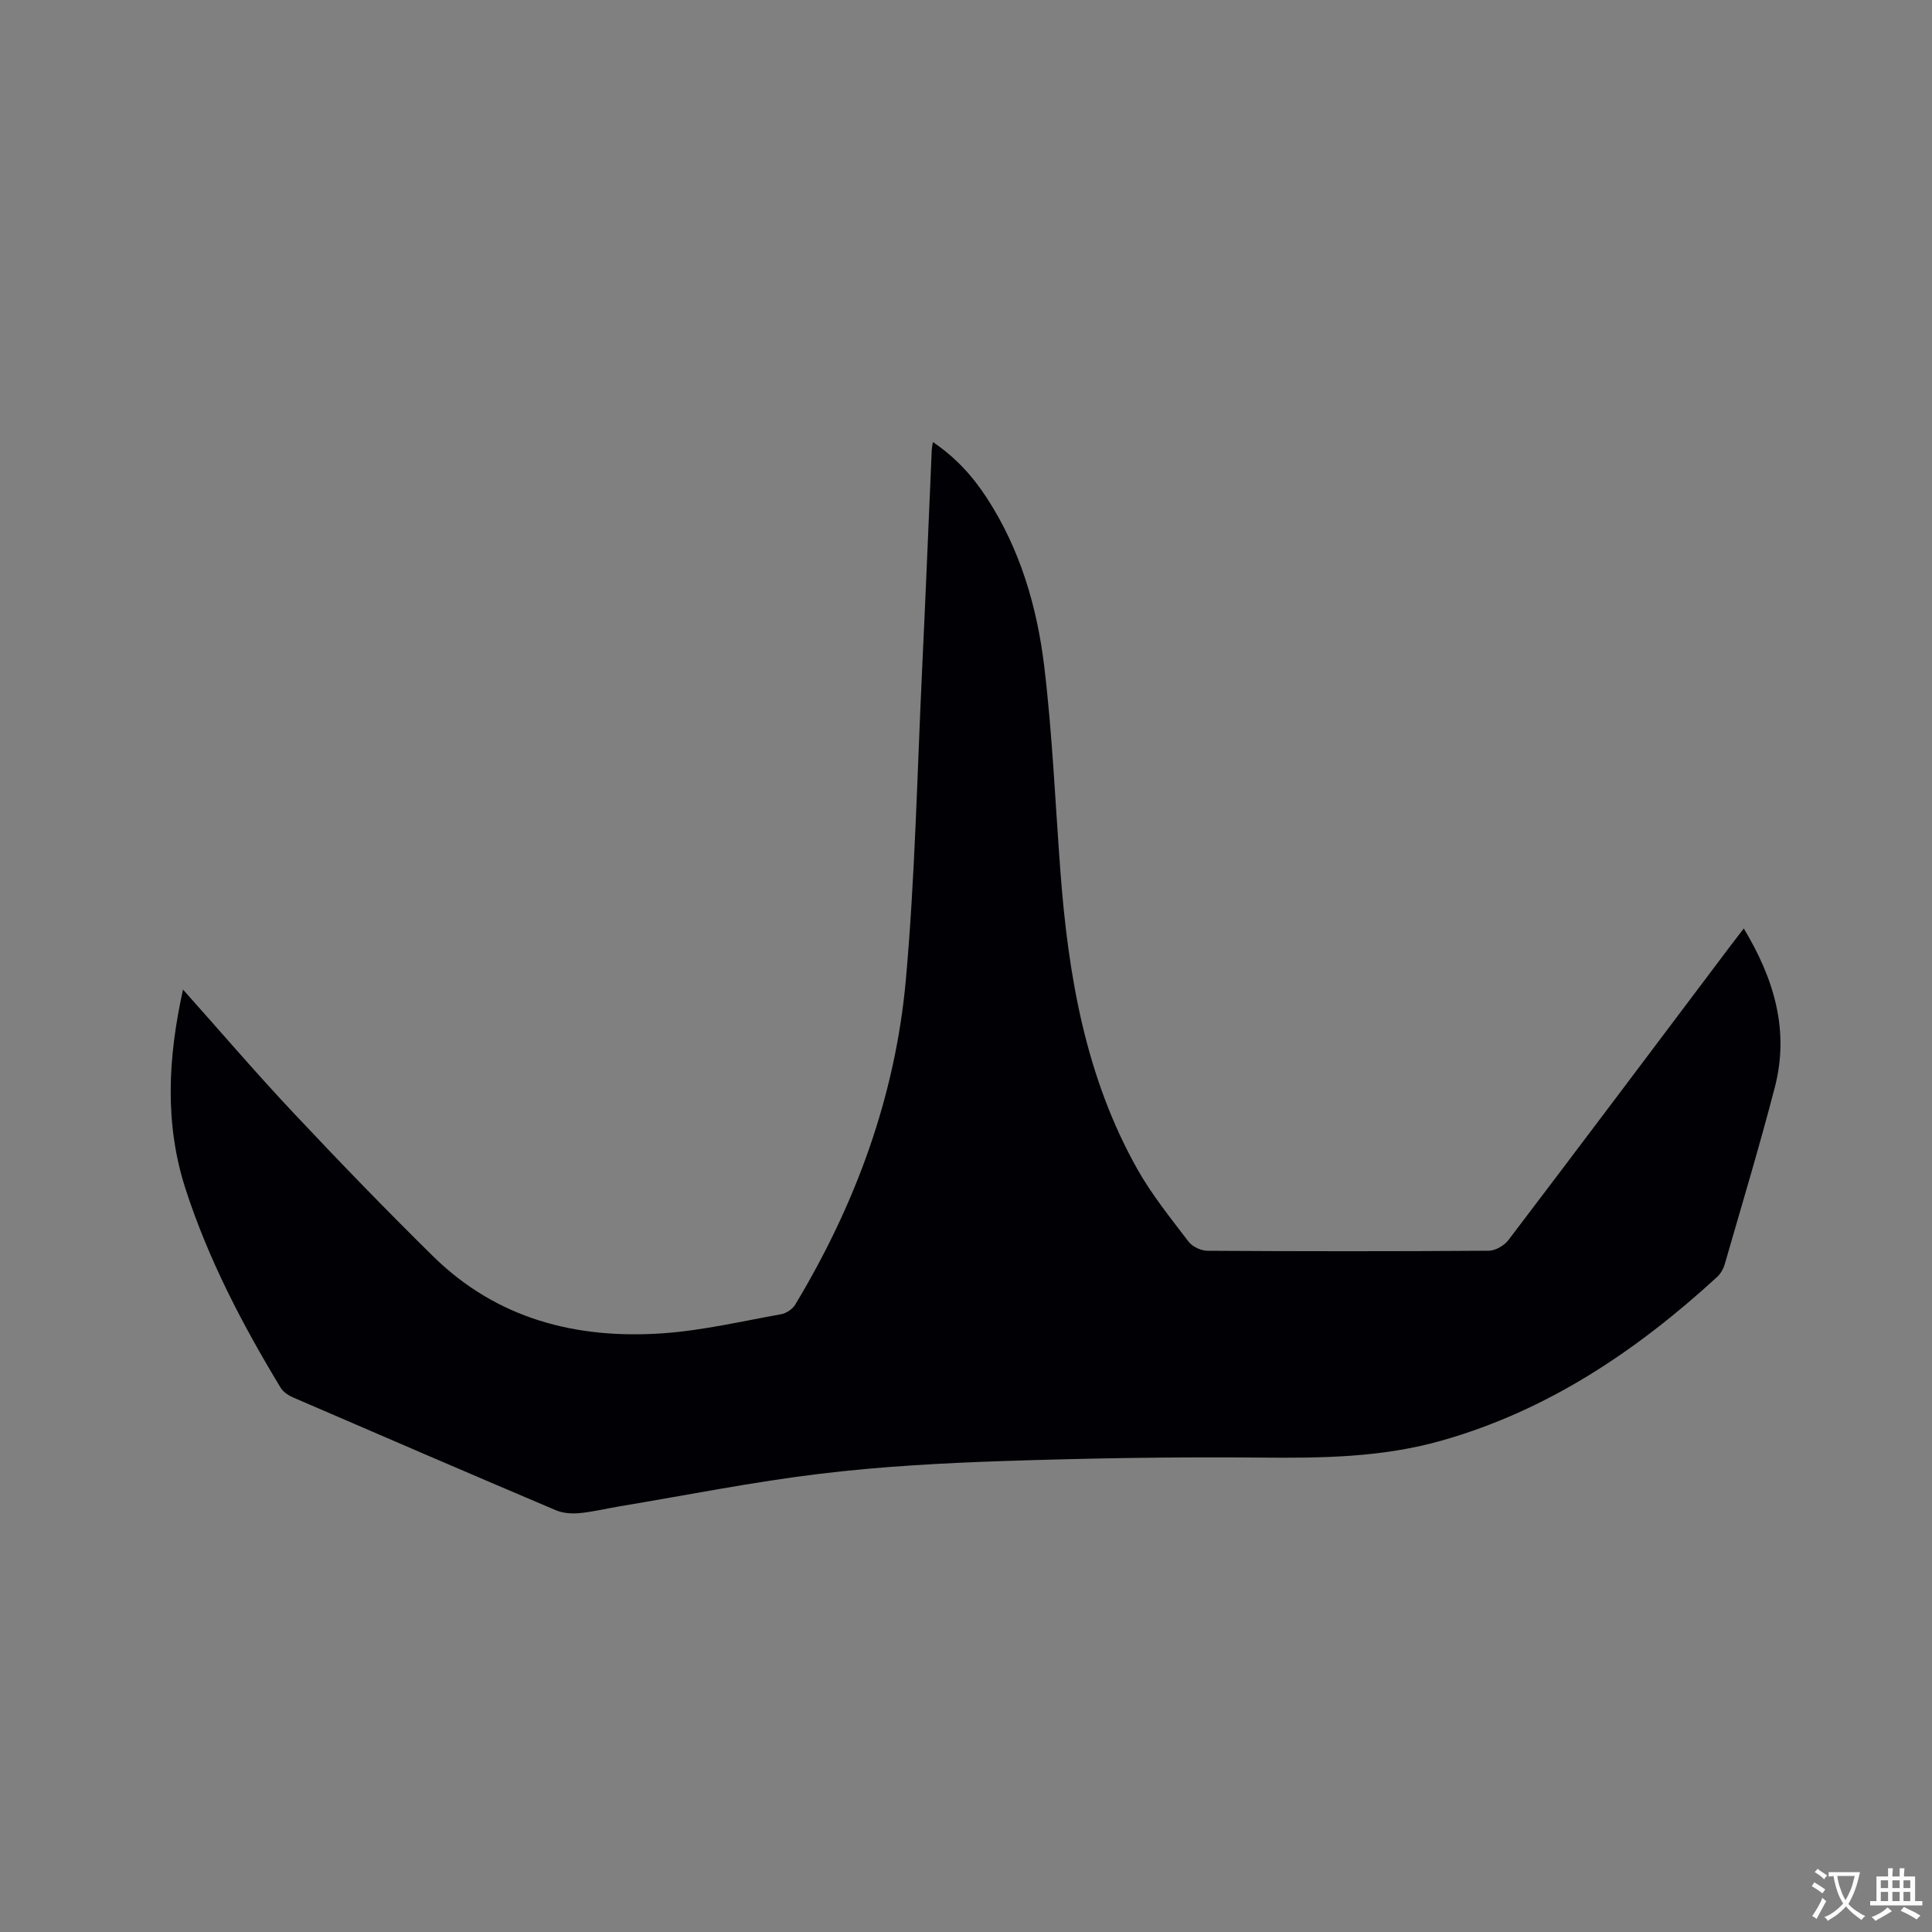 <svg enable-background="new 0 0 400 400" viewBox="0 0 400 400" xmlns="http://www.w3.org/2000/svg"><rect x="0" y="0" width="400" height="400" fill="#808080" stroke="none"/><path d="m37.89 204.88c7.88 8.82 15.11 17.28 22.73 25.38 9.51 10.12 19.16 20.11 29.06 29.85 13.21 12.99 29.68 17.19 47.62 15.93 8.19-.58 16.29-2.49 24.41-3.94 1.08-.19 2.37-1.06 2.93-1.99 12.53-20.79 20.77-43.23 22.92-67.4 1.89-21.2 2.33-42.53 3.34-63.81.73-15.25 1.34-30.5 2.01-45.75.02-.38.11-.76.23-1.63 4.79 3.23 8.26 7.11 11.16 11.56 6.92 10.62 10.41 22.56 11.9 34.9 1.7 14.18 2.29 28.5 3.37 42.75 1.62 21.39 5.21 42.31 15.89 61.3 2.99 5.32 6.89 10.14 10.6 15.02.8 1.06 2.61 1.91 3.95 1.91 19.4.12 38.81.13 58.22-.01 1.38-.01 3.19-1.06 4.06-2.19 15.39-20.25 30.67-40.6 45.97-60.92.82-1.09 1.66-2.16 2.77-3.61 6.28 10.42 9.48 21.13 6.43 32.87-3.19 12.29-6.86 24.46-10.38 36.67-.28.96-.86 1.96-1.59 2.63-16.67 15.28-35.06 27.66-57.12 33.89-12.2 3.45-24.61 3.61-37.17 3.49-17.79-.17-35.6.12-53.38.71-12.7.42-25.43 1.12-38.04 2.64-13.86 1.67-27.6 4.43-41.38 6.72-2.82.47-5.62 1.16-8.45 1.43-1.61.15-3.43.01-4.89-.61-18.12-7.69-36.21-15.49-54.28-23.3-1-.43-2.12-1.14-2.66-2.03-7.92-13.07-14.98-26.59-19.7-41.16-4.36-13.46-3.67-27.08-.53-41.3z" fill="#010105"/><g fill="#fafbfa"><path d="m377.9 391.2c-.2.3-.4.5-.6.8-.7-.6-1.4-1-2.2-1.5.2-.3.4-.5.5-.8.6.4 1.4.8 2.3 1.5zm-1.8 6.1c-.2-.2-.5-.4-.9-.6.4-.6.8-1.2 1.2-1.9s.7-1.3.9-1.9c.3.3.5.5.8.7-.7 1.3-1.4 2.6-2 3.7zm2.2-9c-.3.3-.5.5-.6.8-.6-.6-1.3-1.1-2-1.5.3-.3.5-.5.6-.7.6.5 1.3.9 2 1.4zm.3.2v-.9h2 4.5c-.3 1.3-.6 2.5-1 3.6s-.9 2.1-1.4 3c.4.5 1 1 1.6 1.4s1.2.8 1.9 1.1c-.3.2-.5.4-.8.8-.4-.3-1-.7-1.6-1.2s-1.2-1.1-1.6-1.6c-.5.6-1.1 1.1-1.7 1.6s-1.4.9-2.1 1.4c-.1-.3-.3-.5-.7-.8.6-.2 1.2-.5 1.9-1s1.4-1.1 2-1.8c-.5-.8-.9-1.6-1.2-2.5s-.6-2-.8-3.2c-.4.1-.7.1-1 .1zm2.5 2.7c.3 1 .7 1.7 1 2.2.3-.5.6-1.1 1-2s.6-1.9.9-3h-3.2-.4c.1.9.3 1.8.7 2.8z"/><path d="m396.5 388.5v1.5 3.6h1.5v.9c-.4 0-1 0-1.7 0h-7.9c-.5 0-.9 0-1.2 0v-.9h1.3v-3.5c0-.7 0-1.2 0-1.6h2.4c0-.8 0-1.4 0-1.7h1c0 .3-.1.8-.1 1.7h1.5c0-.8 0-1.4 0-1.7h1c0 .3-.1.9-.1 1.7zm-8.2 9.2c-.2-.3-.5-.5-.8-.8.8-.3 1.4-.6 1.9-.9s1-.7 1.4-1.1c.3.3.6.5.9.8-1.6 1-2.8 1.6-3.4 2zm2.6-6.8v-1.6h-1.5v1.6zm0 2.7v-1.9h-1.5v1.9zm2.4-2.7v-1.6h-1.5v1.6zm0 2.7v-1.9h-1.5v1.9zm.2 2 .7-.8c.4.2.9.5 1.6.8s1.3.7 1.8 1c-.3.3-.5.5-.8.8-.4-.3-1.5-1-3.3-1.8zm2-4.7v-1.6h-1.4v1.6zm0 2.7v-1.9h-1.4v1.9z"/></g></svg>